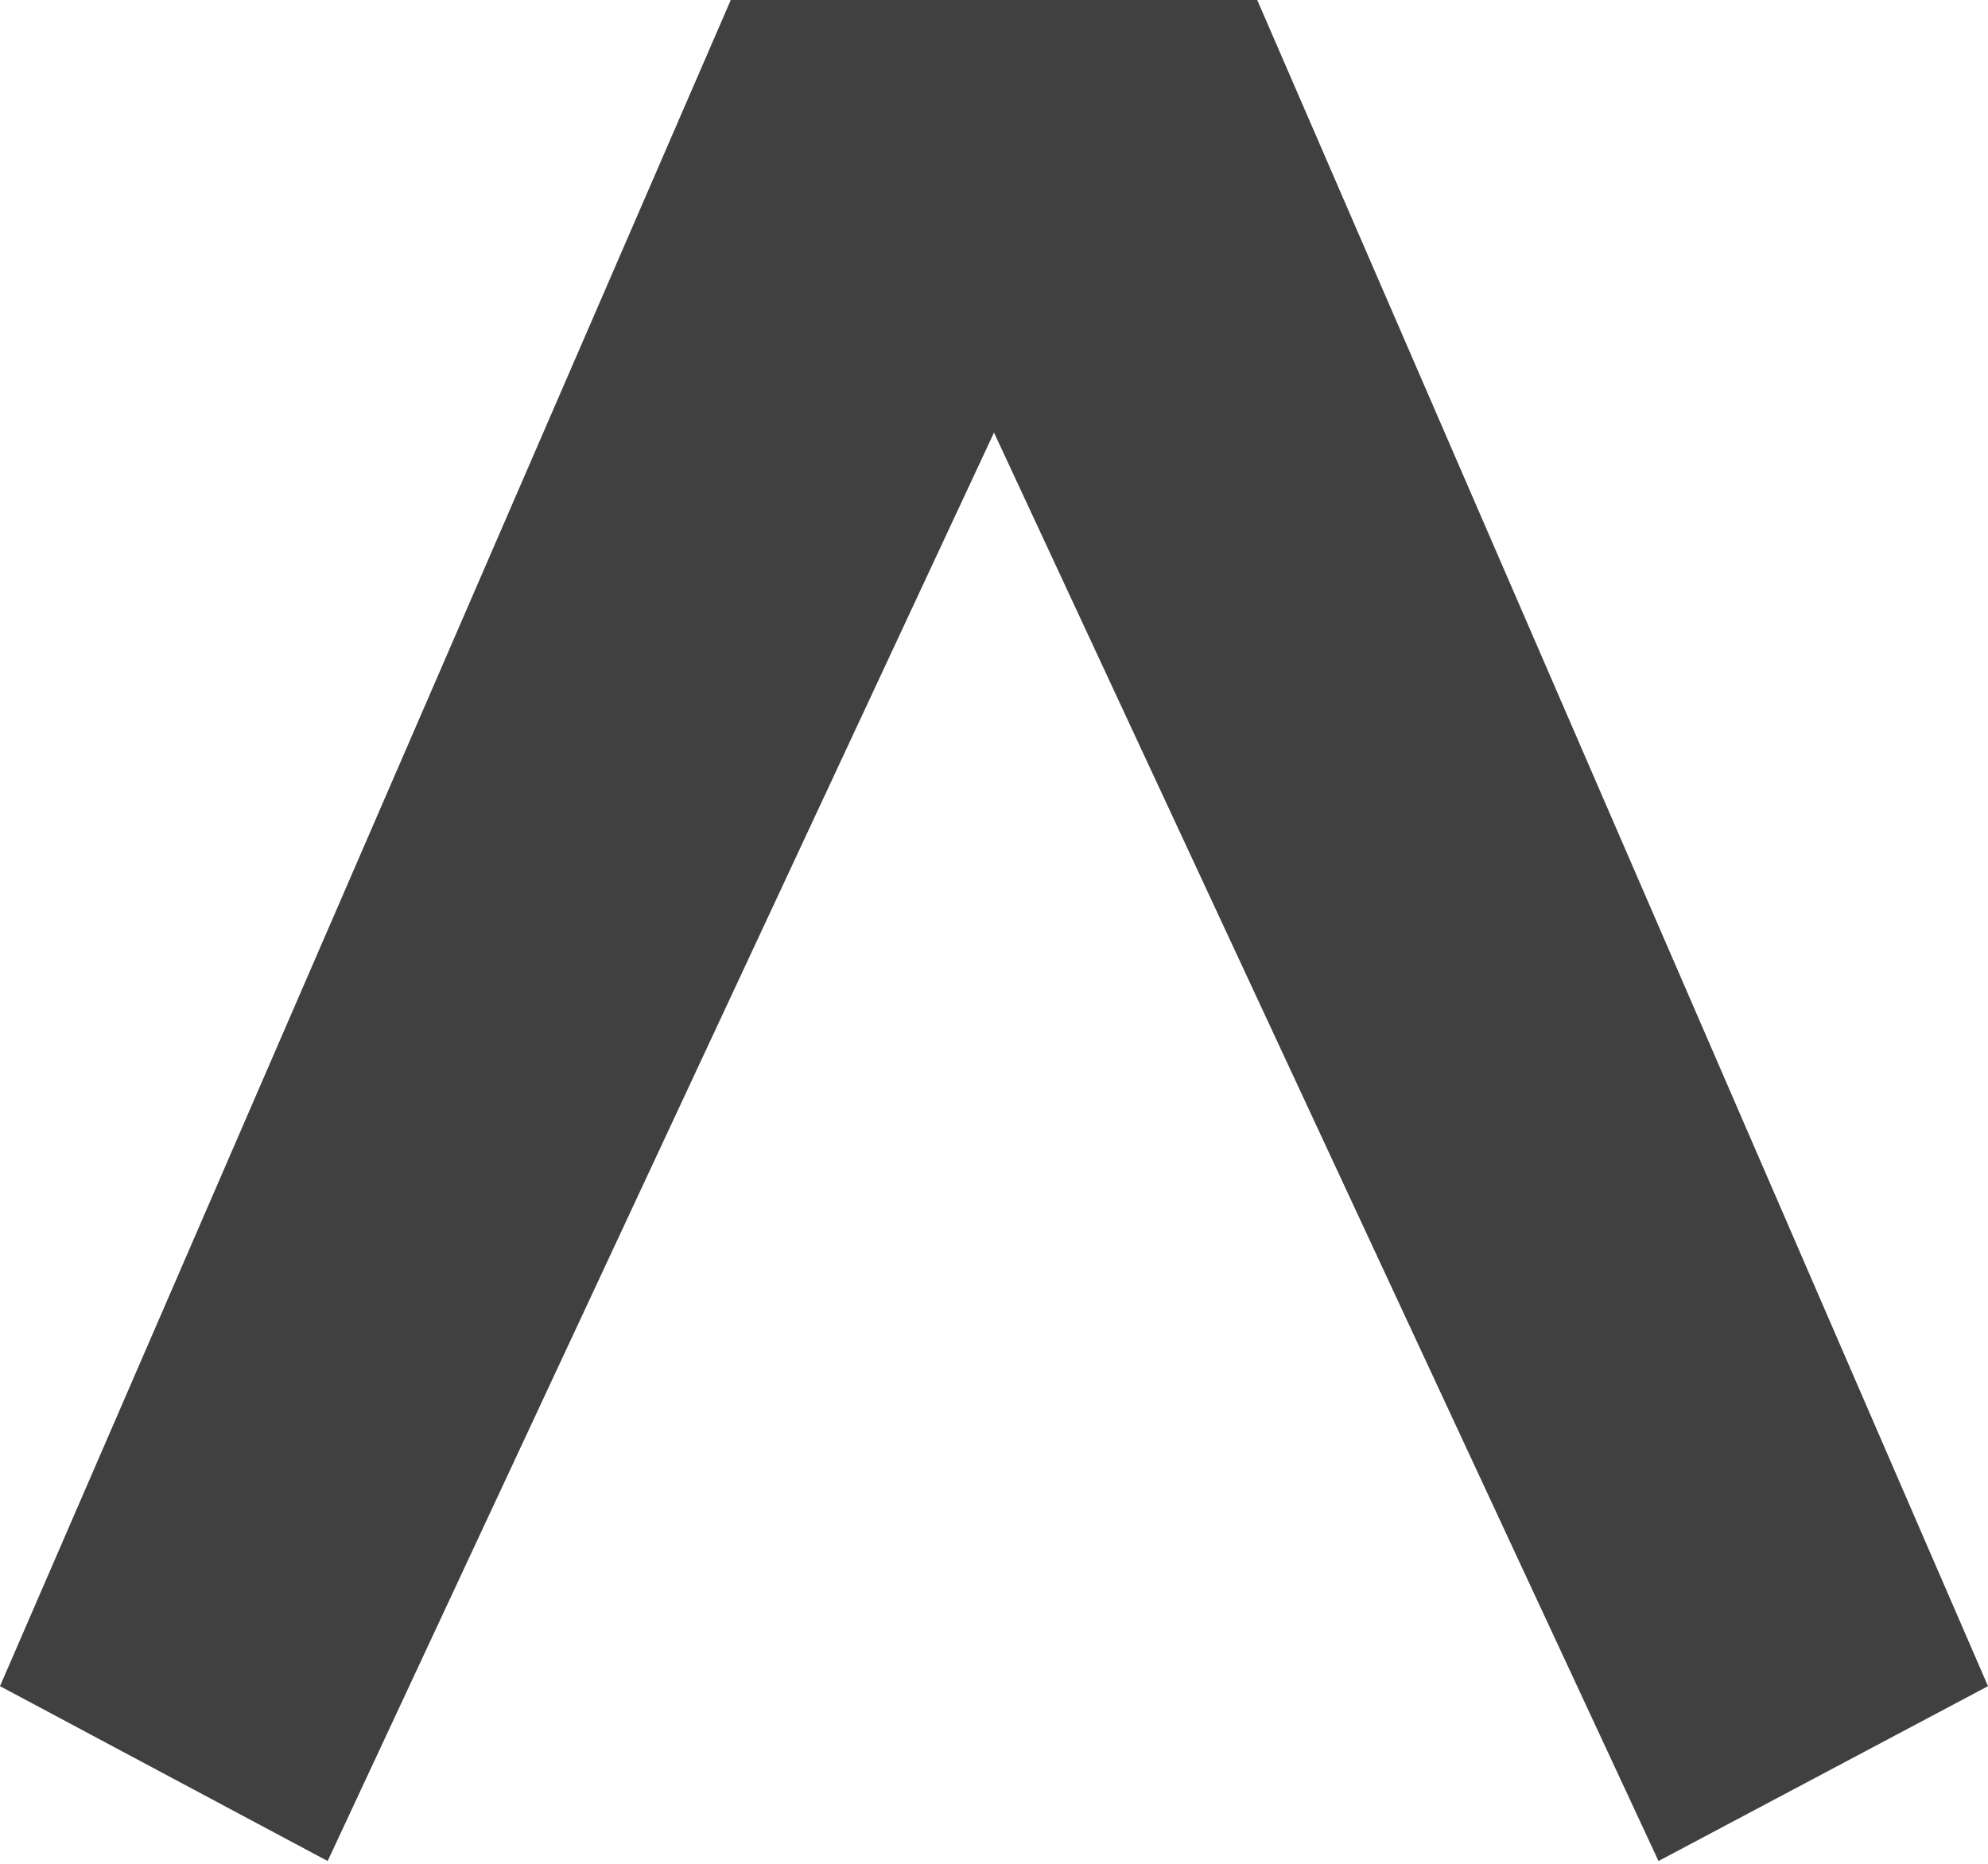 <?xml version="1.0" encoding="UTF-8" standalone="no"?>
<svg width="256px" height="240px" viewBox="0 0 256 240" version="1.1" xmlns="http://www.w3.org/2000/svg" xmlns:xlink="http://www.w3.org/1999/xlink" preserveAspectRatio="xMidYMid">
    <g>
        <path d="M94.104,-0.001 L0,217.125 L42.193,239.644 L128,55.703 L213.57,239.644 L256,217.125 L161.896,-0.001 L94.104,-0.001 Z" fill="rgb(64,64,64)"></path>
    </g>
</svg>
